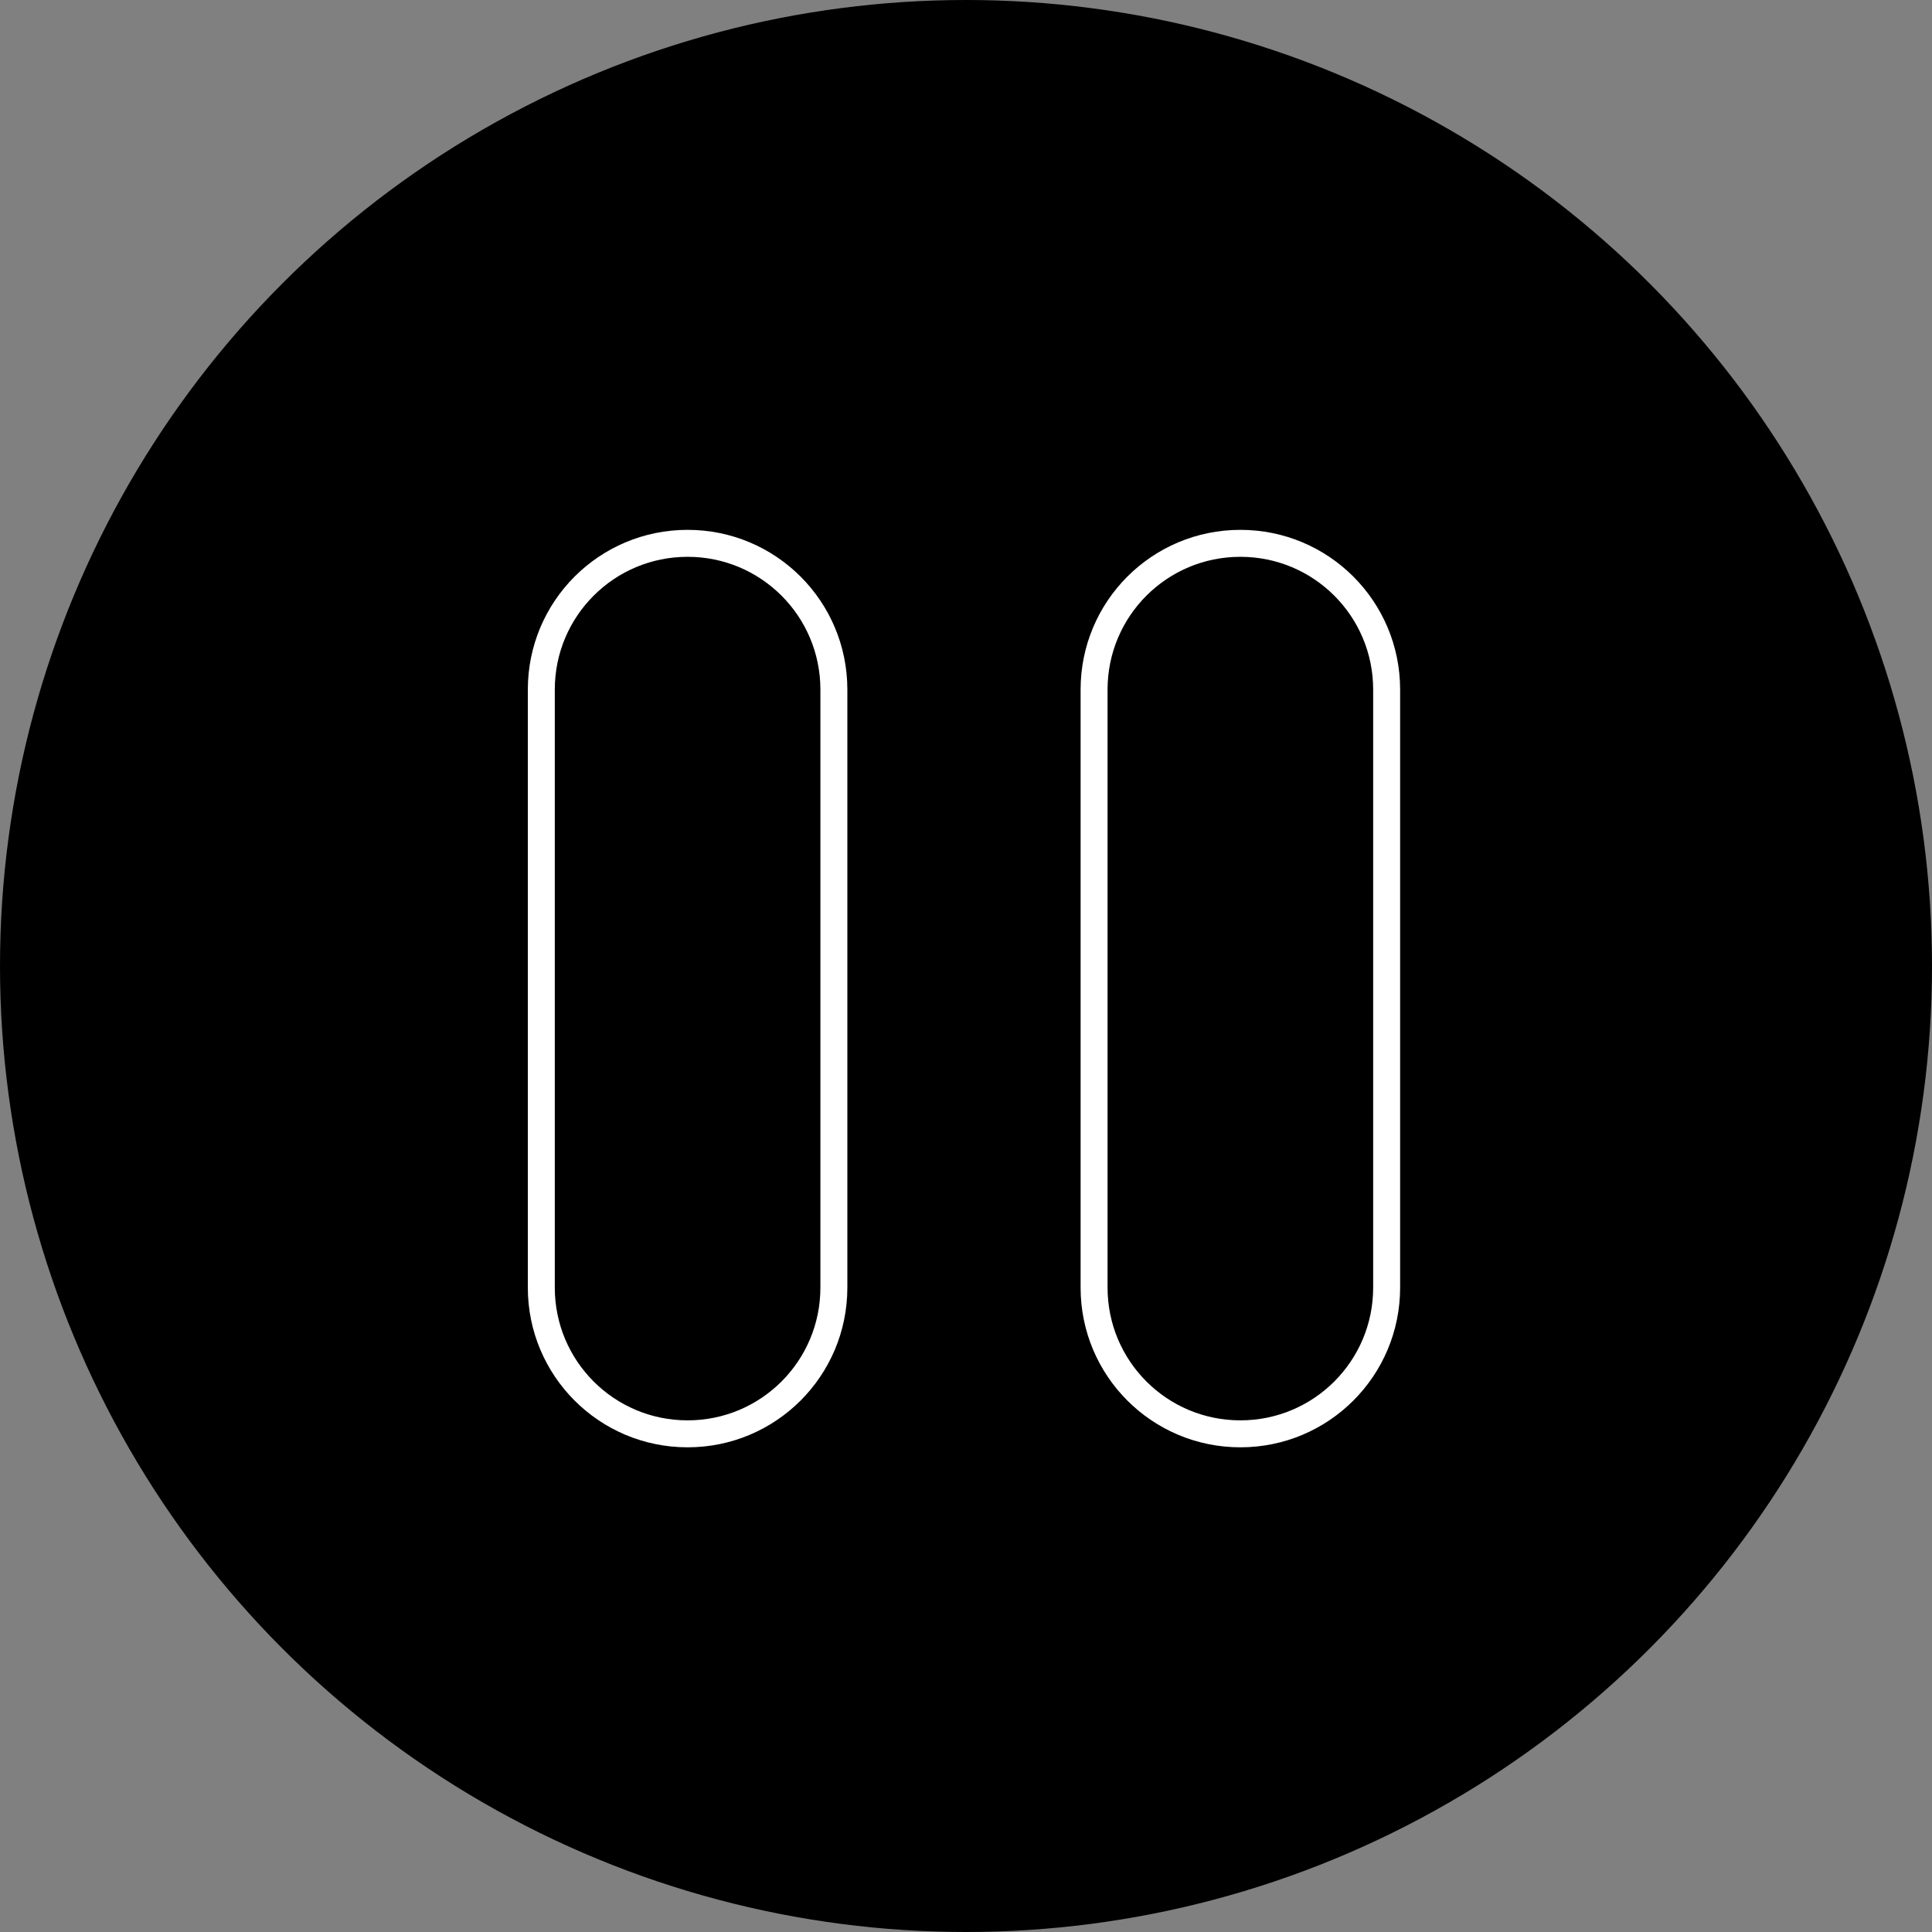<?xml version="1.0" encoding="utf-8"?>
<!-- Generator: Adobe Illustrator 17.1.0, SVG Export Plug-In . SVG Version: 6.00 Build 0)  -->
<!DOCTYPE svg PUBLIC "-//W3C//DTD SVG 1.1//EN" "http://www.w3.org/Graphics/SVG/1.1/DTD/svg11.dtd">
<svg version="1.1" id="Ebene_1" xmlns="http://www.w3.org/2000/svg" xmlns:xlink="http://www.w3.org/1999/xlink" x="0px" y="0px"
	 viewBox="0 0 286.6 286.6" enable-background="new 0 0 286.6 286.6" xml:space="preserve" preserveAspectRatio="xMinYMin none">
<rect x="0" y="0" width="286.6" height="286.6" fill="#808080" stroke="none"/>
<g id="Ebene_1_1_">
	<circle cx="143.3" cy="143.3" r="143.3"/>
</g>
<g id="Ebene_3">
	<path fill="none" stroke="#FFFFFF" stroke-width="4" stroke-miterlimit="10" d="M123.7,102.3V191c0,12-9.7,21.7-21.7,21.7
		S80.3,203,80.3,191v-88.7c0-12,9.7-21.7,21.7-21.7S123.7,90.3,123.7,102.3z"/>
	<path fill="none" stroke="#FFFFFF" stroke-width="4" stroke-miterlimit="10" d="M205.7,102.3V191c0,12-9.7,21.7-21.7,21.7
		s-21.7-9.7-21.7-21.7v-88.7c0-12,9.7-21.7,21.7-21.7S205.7,90.3,205.7,102.3z"/>
</g>
</svg>
